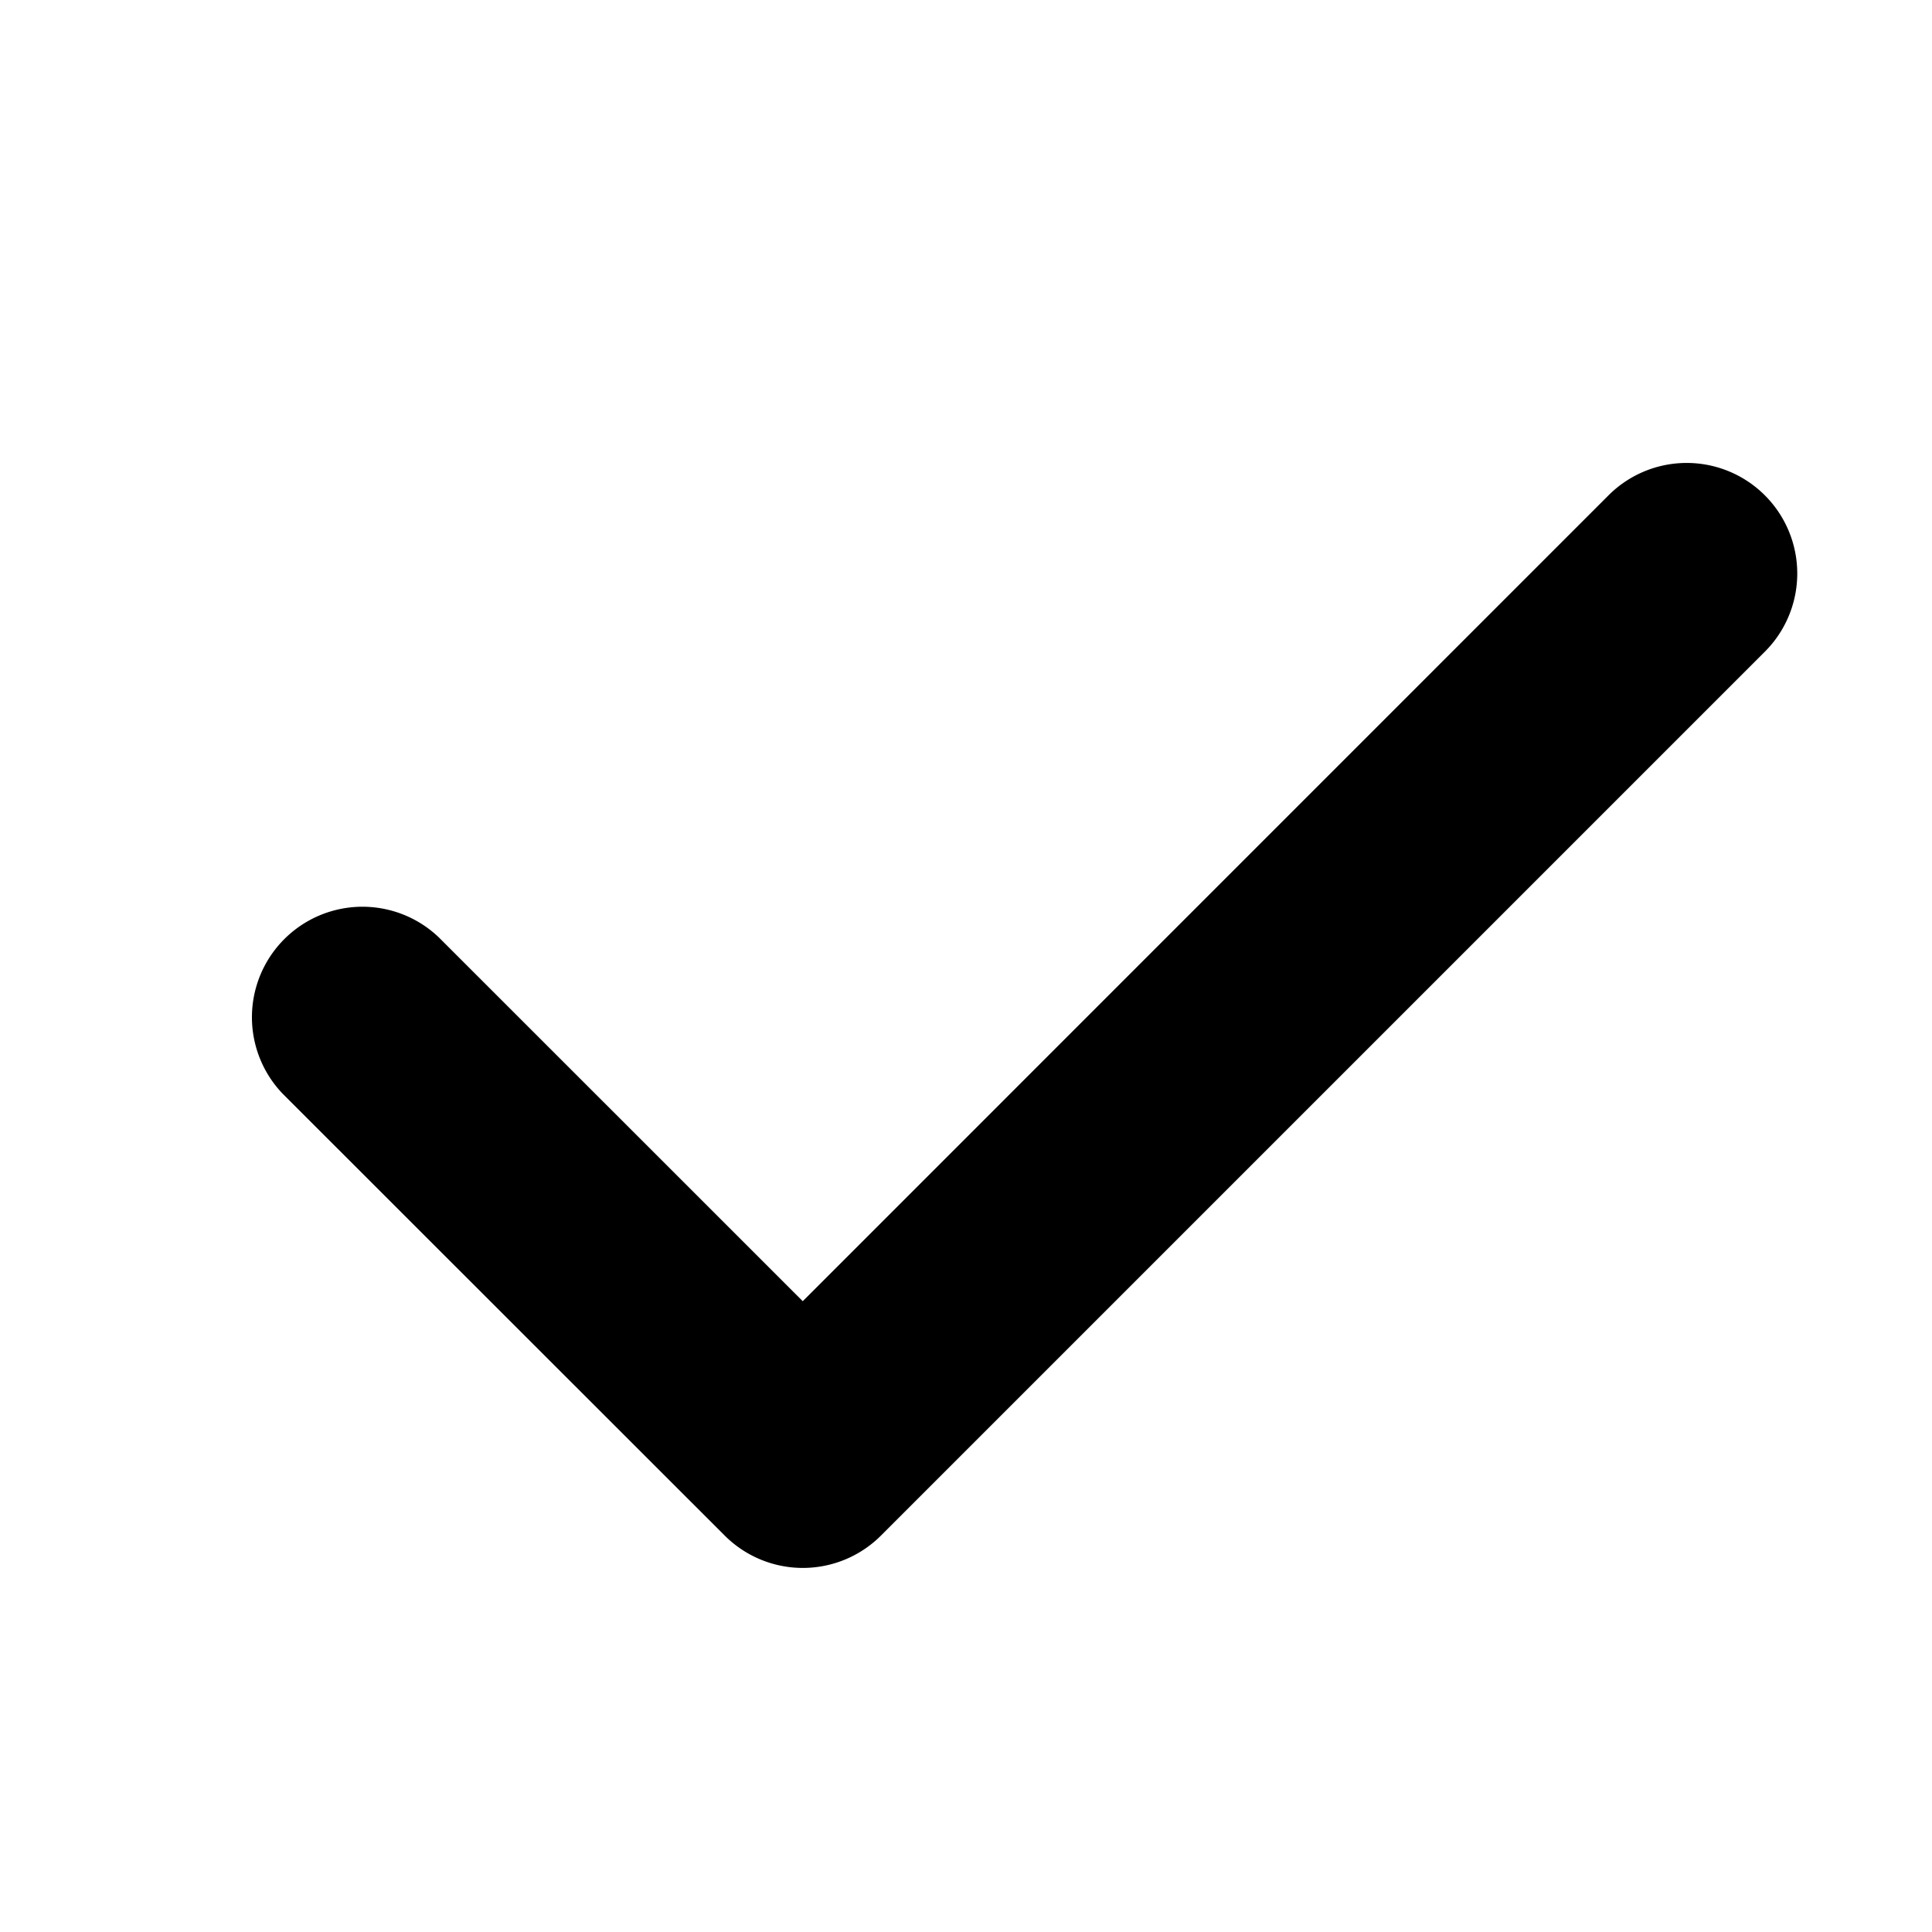<svg xmlns="http://www.w3.org/2000/svg" fill="currentColor" aria-hidden="true" viewBox="-2 -2 20 20">
  <path fill-rule="evenodd" d="M16.27 3.128a1.144 1.144 0 010 1.618l-9.15 9.15a1.144 1.144 0 01-1.618 0L.926 9.322a1.144 1.144 0 011.618-1.617L6.31 11.47l8.342-8.343a1.144 1.144 0 011.617 0z" clip-rule="evenodd"/>
</svg>
